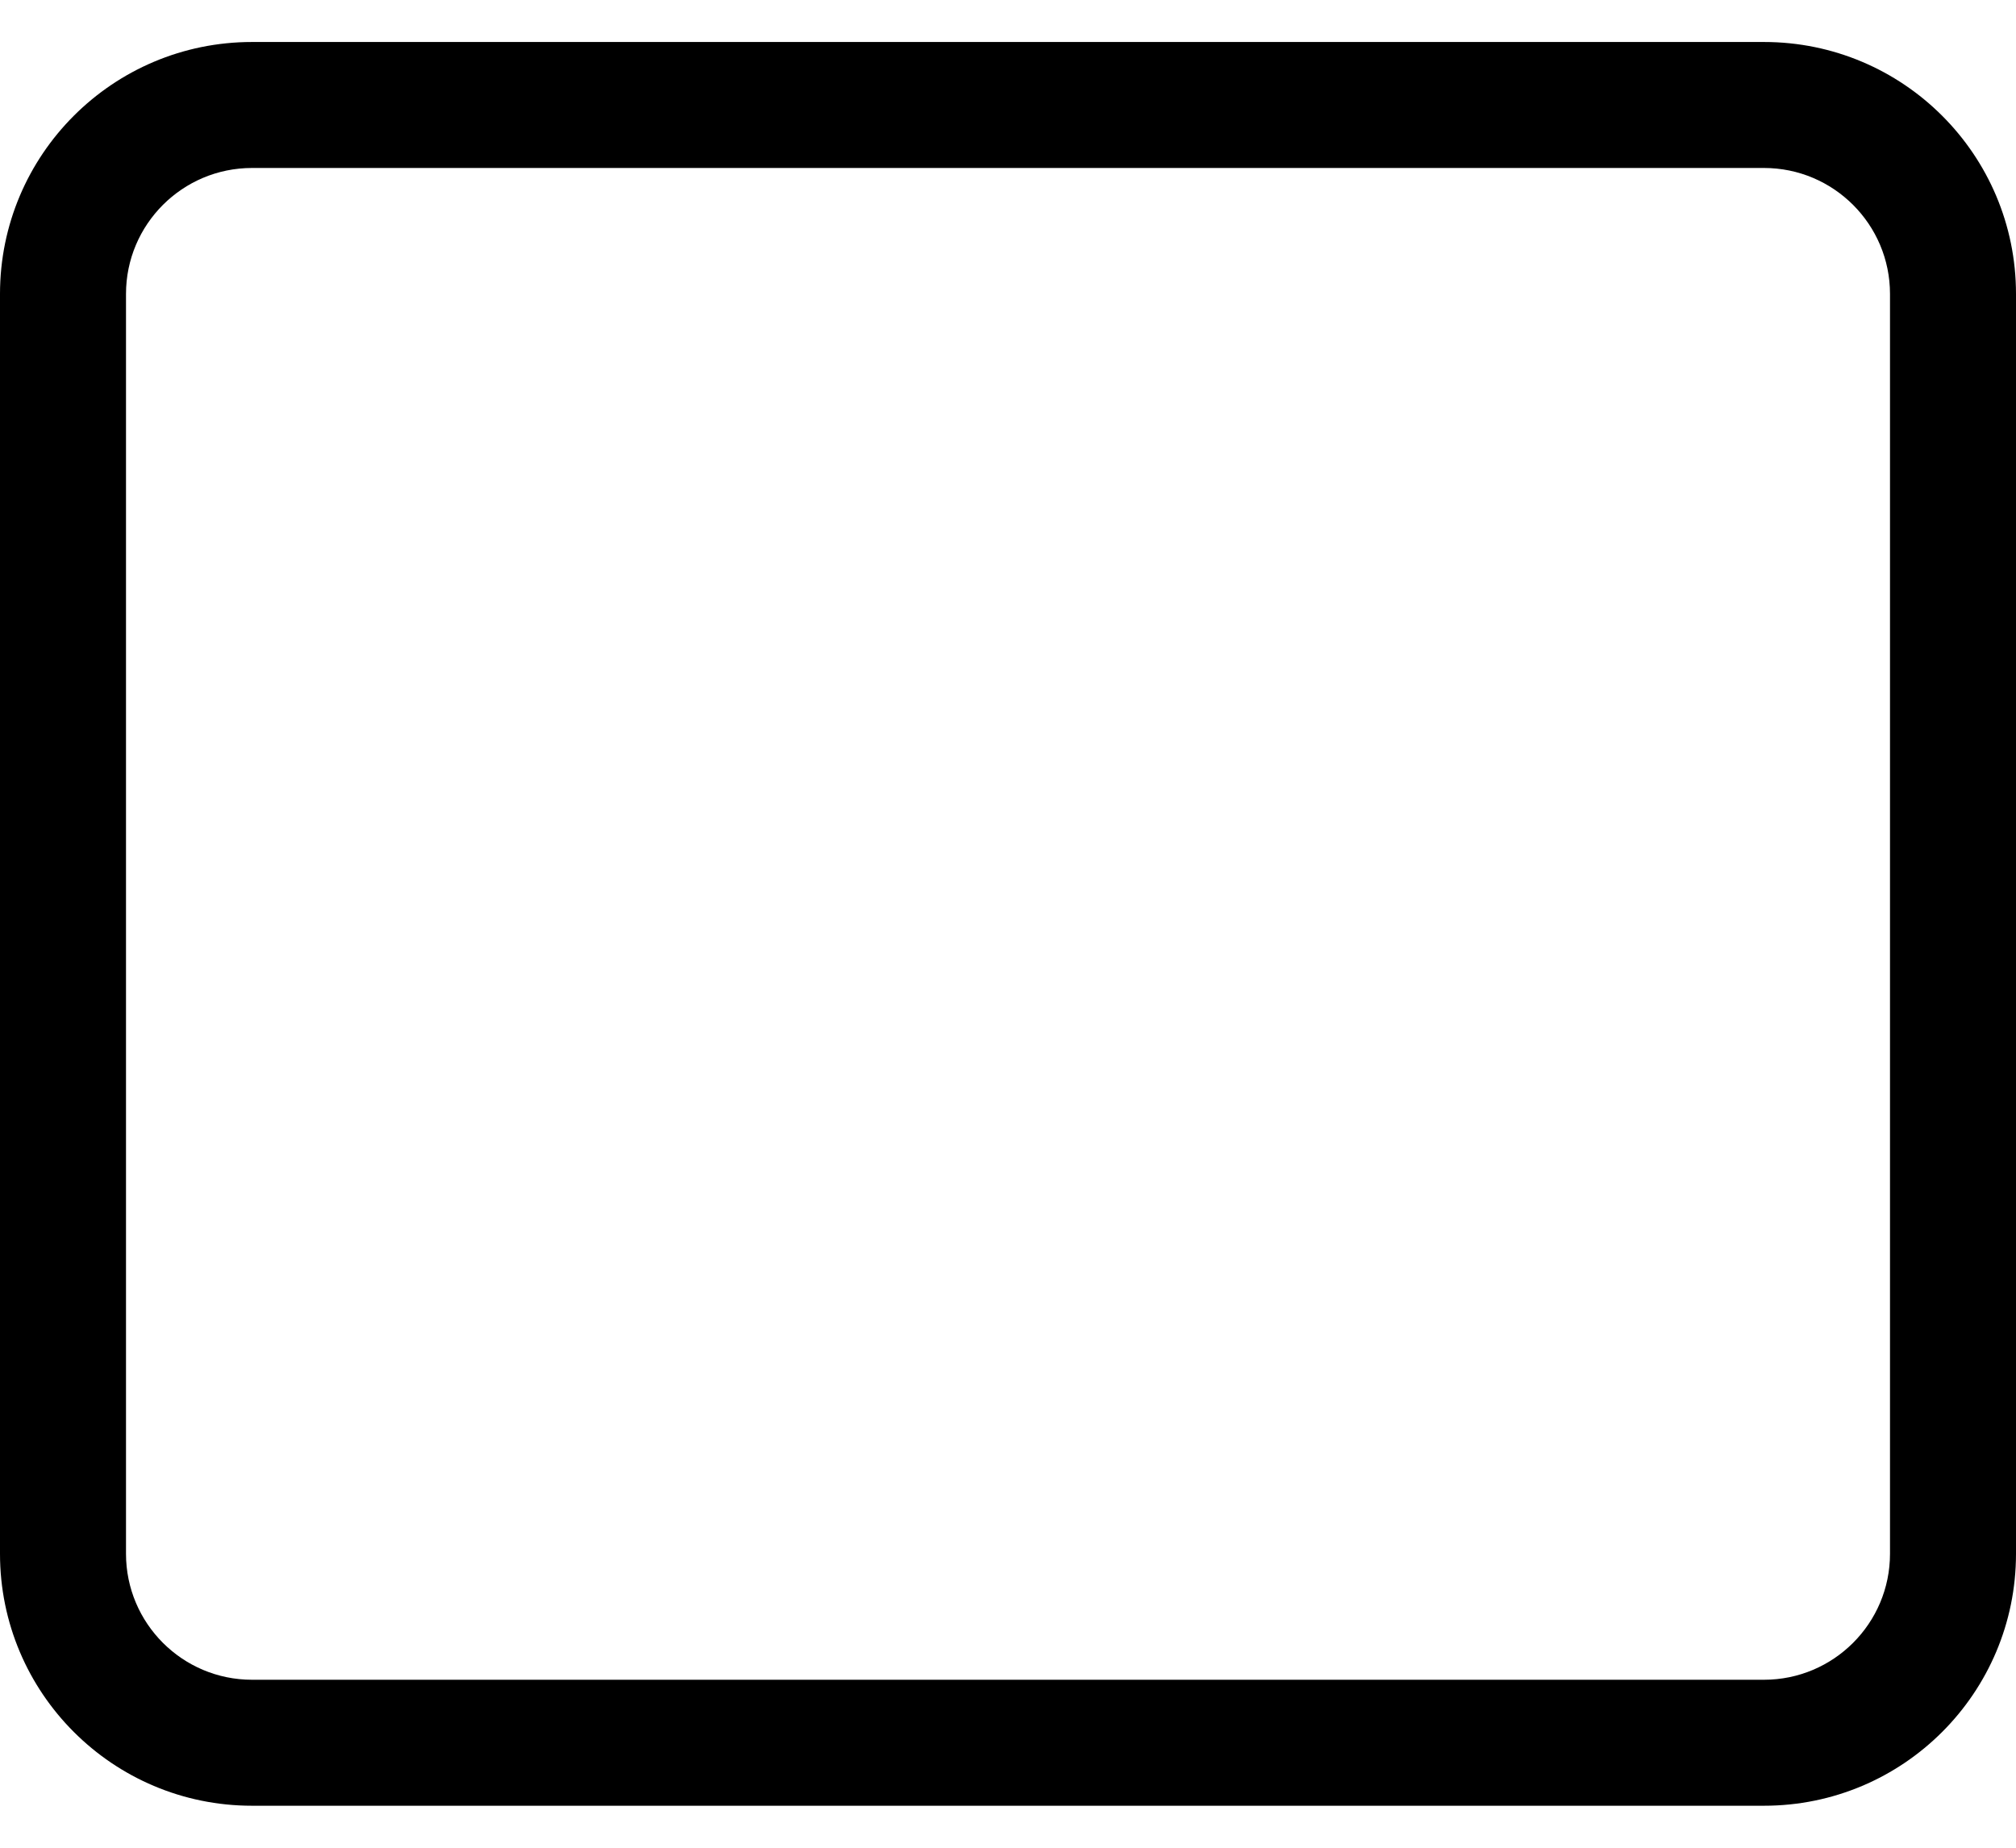 ﻿<?xml version="1.0" encoding="utf-8"?>
<svg version="1.1" xmlns:xlink="http://www.w3.org/1999/xlink" width="24px" height="22px" xmlns="http://www.w3.org/2000/svg">
  <defs>
    <pattern id="BGPattern" patternUnits="userSpaceOnUse" alignment="0 0" imageRepeat="None" />
    <mask fill="white" id="Clip5846">
      <path d="M 3 0.5  L 21 0.5  C 22.657 0.5  24 1.843  24 3.5  L 24 18.5  C 24 20.157  22.657 21.5  21 21.5  L 3 21.5  C 1.343 21.5  0 20.157  0 18.5  L 0 3.5  C 0 1.843  1.343 0.5  3 0.5  Z M 21 2  L 3 2  C 2.172 2  1.5 2.672  1.5 3.5  L 1.5 18.5  C 1.5 19.328  2.172 20  3 20  L 21 20  C 21.828 20  22.5 19.328  22.5 18.5  L 22.5 3.5  C 22.5 2.672  21.828 2  21 2  Z " fill-rule="evenodd" />
    </mask>
  </defs>
  <g>
    <path d="M 3 0.5  L 21 0.5  C 22.657 0.5  24 1.843  24 3.5  L 24 18.5  C 24 20.157  22.657 21.5  21 21.5  L 3 21.5  C 1.343 21.5  0 20.157  0 18.5  L 0 3.5  C 0 1.843  1.343 0.5  3 0.5  Z M 21 2  L 3 2  C 2.172 2  1.5 2.672  1.5 3.5  L 1.5 18.5  C 1.5 19.328  2.172 20  3 20  L 21 20  C 21.828 20  22.5 19.328  22.5 18.5  L 22.5 3.5  C 22.5 2.672  21.828 2  21 2  Z " fill-rule="nonzero" fill="rgba(0, 0, 0, 1)" stroke="none" class="fill" />
    <path d="M 3 0.5  L 21 0.5  C 22.657 0.5  24 1.843  24 3.5  L 24 18.5  C 24 20.157  22.657 21.5  21 21.5  L 3 21.5  C 1.343 21.5  0 20.157  0 18.5  L 0 3.5  C 0 1.843  1.343 0.5  3 0.5  Z " stroke-width="0" stroke-dasharray="0" stroke="rgba(255, 255, 255, 0)" fill="none" class="stroke" mask="url(#Clip5846)" />
    <path d="M 21 2  L 3 2  C 2.172 2  1.5 2.672  1.5 3.5  L 1.5 18.5  C 1.5 19.328  2.172 20  3 20  L 21 20  C 21.828 20  22.5 19.328  22.5 18.5  L 22.5 3.5  C 22.5 2.672  21.828 2  21 2  Z " stroke-width="0" stroke-dasharray="0" stroke="rgba(255, 255, 255, 0)" fill="none" class="stroke" mask="url(#Clip5846)" />
  </g>
</svg>